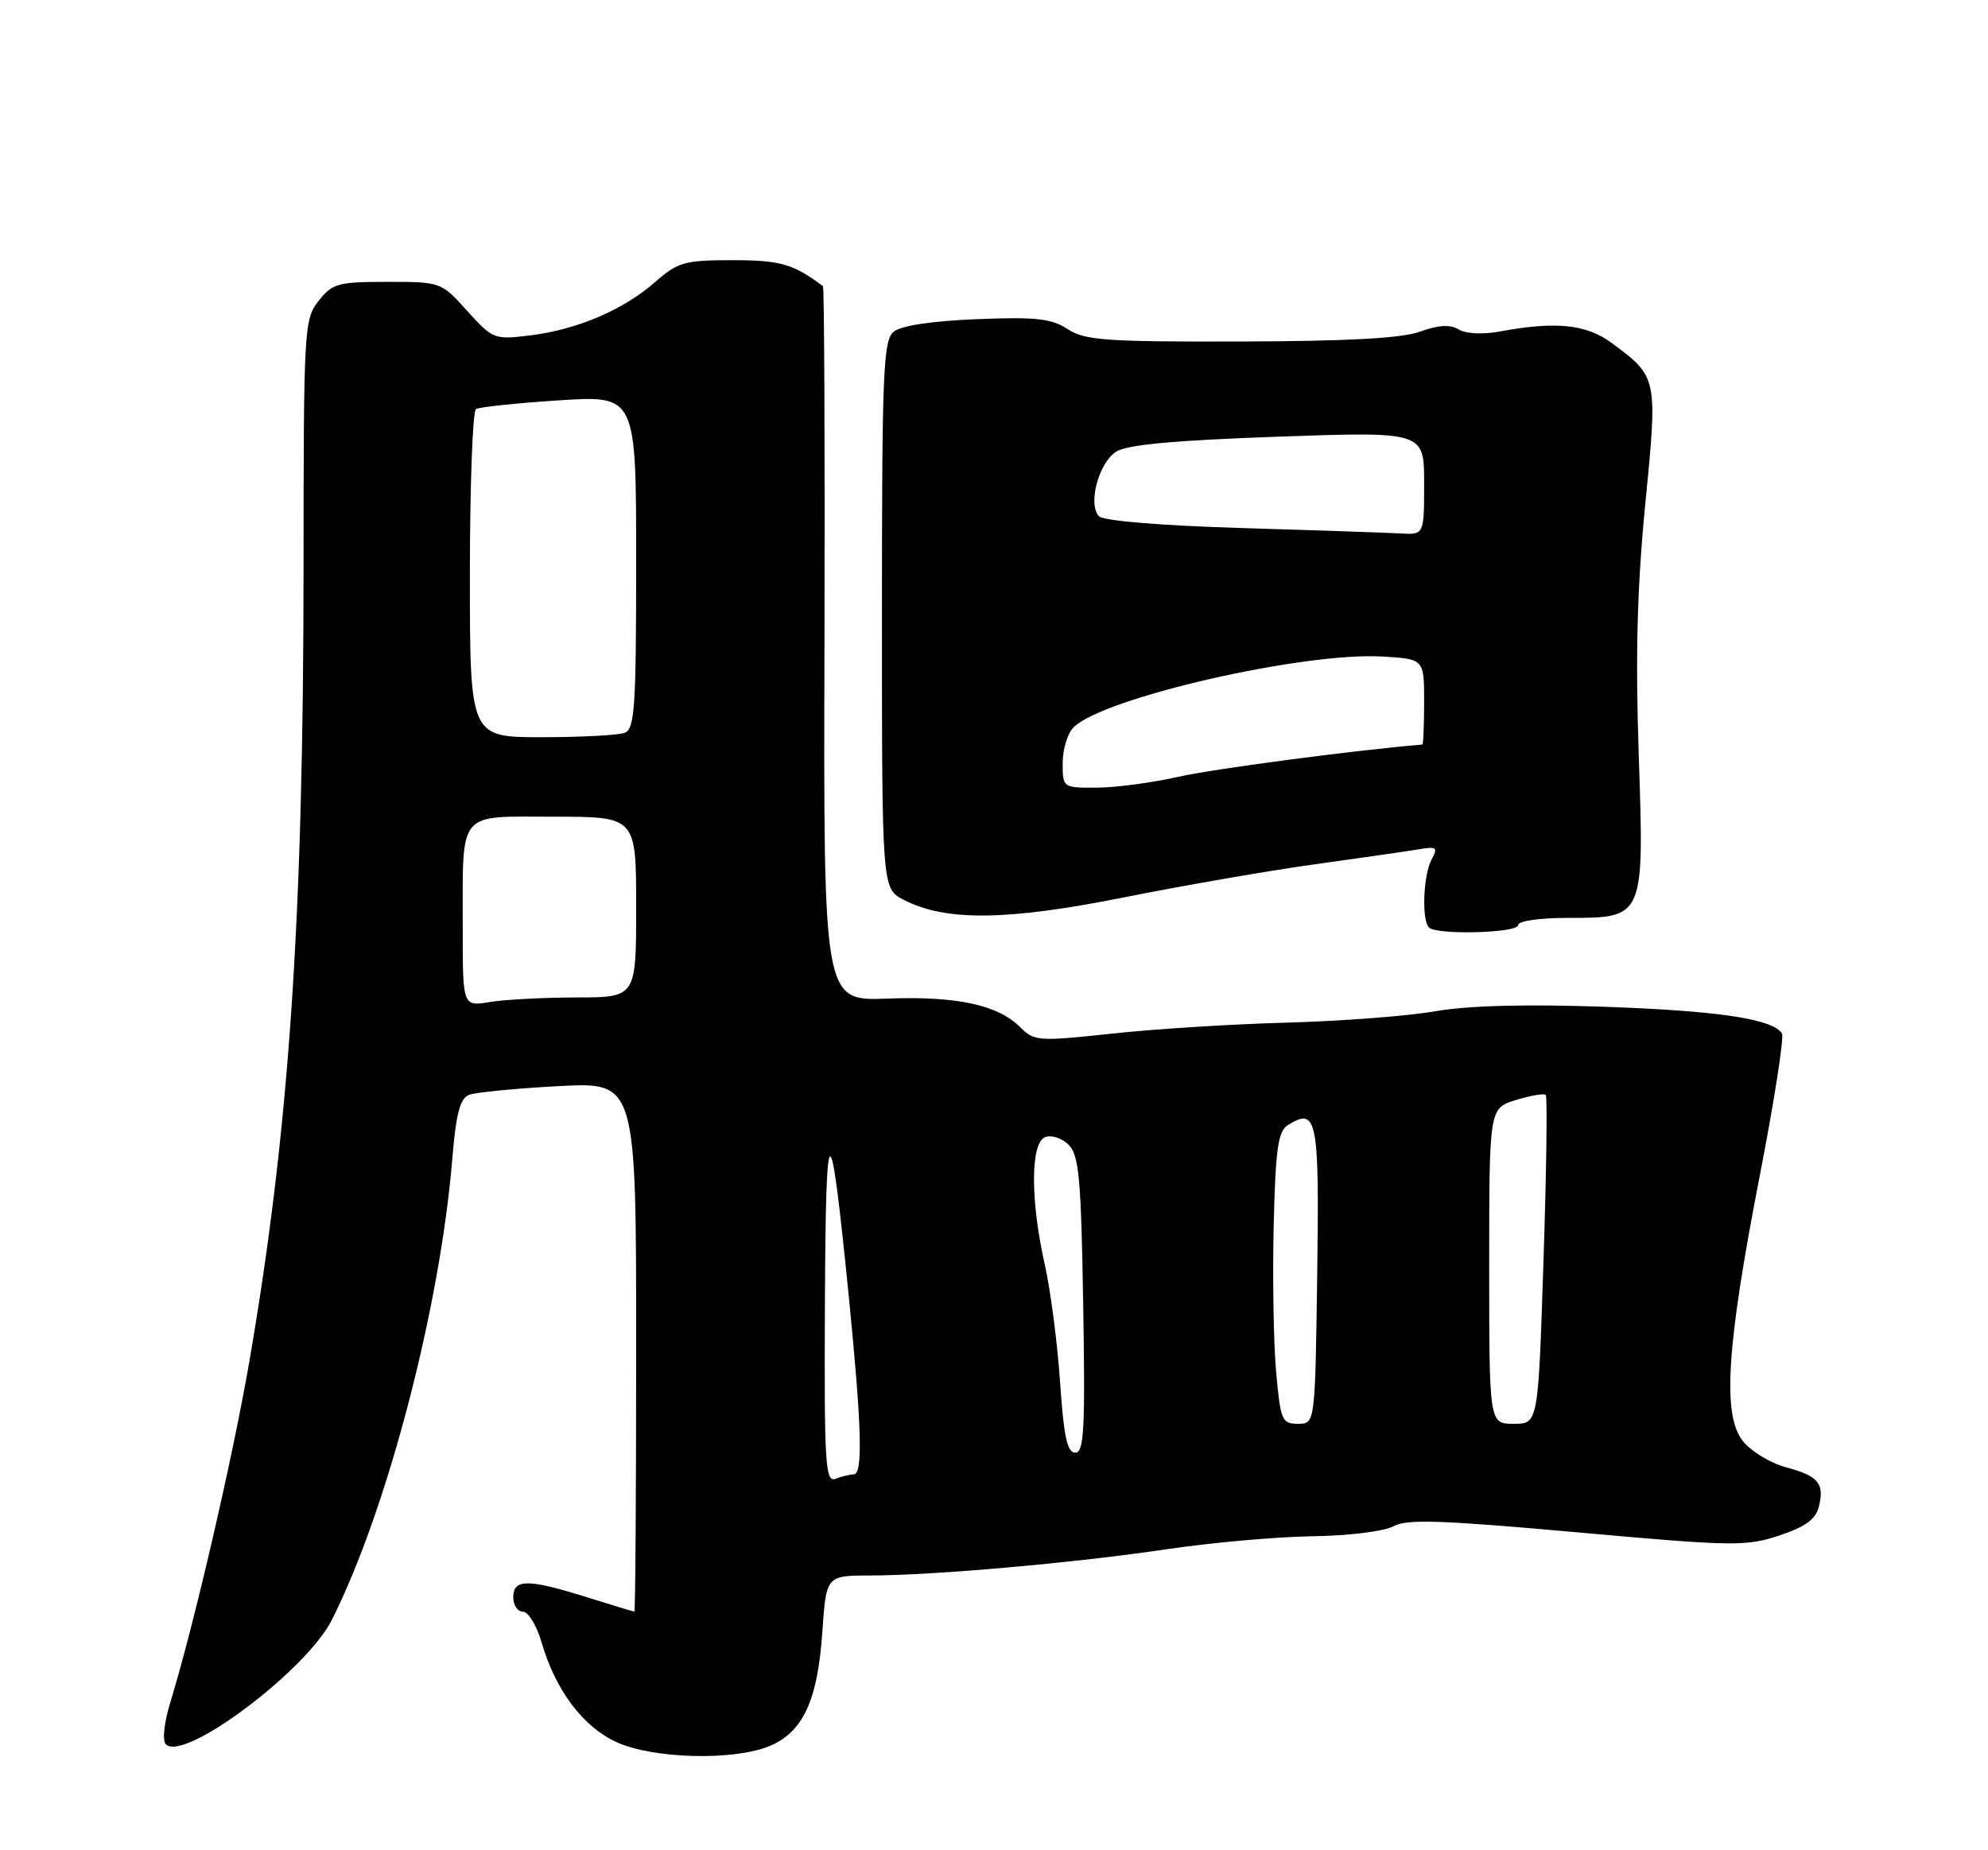 <?xml version="1.0" encoding="UTF-8" standalone="no"?>
<!DOCTYPE svg PUBLIC "-//W3C//DTD SVG 1.1//EN" "http://www.w3.org/Graphics/SVG/1.1/DTD/svg11.dtd" >
<svg xmlns="http://www.w3.org/2000/svg" xmlns:xlink="http://www.w3.org/1999/xlink" version="1.1" viewBox="0 0 275 256">
 <g >
 <path fill="currentColor"
d=" M 106.47 241.58 C 111.08 239.65 113.10 235.29 113.75 225.85 C 114.29 218.00 114.29 218.00 120.39 217.99 C 129.20 217.97 148.76 216.24 161.50 214.34 C 167.55 213.44 176.55 212.64 181.50 212.56 C 186.57 212.49 191.48 211.88 192.75 211.18 C 194.58 210.16 199.32 210.32 218.11 212.01 C 239.73 213.96 241.53 213.98 246.11 212.46 C 249.72 211.27 251.16 210.22 251.60 208.48 C 252.41 205.24 251.56 204.23 247.01 203.00 C 244.86 202.42 242.20 200.79 241.08 199.38 C 238.23 195.75 238.83 186.33 243.42 162.71 C 245.43 152.38 246.81 143.51 246.50 143.00 C 245.26 140.99 237.77 139.86 221.96 139.30 C 211.03 138.92 203.09 139.13 198.55 139.92 C 194.76 140.58 185.55 141.28 178.08 141.49 C 170.61 141.69 159.70 142.37 153.83 143.01 C 143.64 144.11 143.07 144.07 141.14 142.14 C 138.03 139.03 132.35 137.80 122.71 138.17 C 113.91 138.50 113.91 138.50 114.05 89.17 C 114.12 62.04 114.02 39.73 113.84 39.59 C 109.72 36.51 107.94 36.00 101.31 36.00 C 94.69 36.00 93.78 36.26 90.64 39.01 C 86.26 42.86 79.87 45.60 73.38 46.40 C 68.37 47.02 68.19 46.95 64.63 43.02 C 61.02 39.01 60.98 39.00 53.58 39.00 C 46.74 39.00 45.98 39.21 44.07 41.63 C 42.07 44.18 42.00 45.39 41.99 78.38 C 41.98 127.40 39.99 156.49 34.47 188.50 C 32.16 201.85 26.84 224.82 23.58 235.48 C 22.68 238.41 22.43 240.83 22.95 241.35 C 25.45 243.85 42.38 231.14 45.90 224.14 C 53.57 208.90 60.87 180.94 62.57 160.31 C 63.08 154.10 63.64 151.97 64.87 151.49 C 65.77 151.14 71.34 150.59 77.25 150.28 C 88.00 149.70 88.00 149.70 88.00 186.35 C 88.00 206.51 87.89 222.99 87.75 222.99 C 87.61 222.98 84.65 222.08 81.16 220.99 C 73.03 218.44 71.00 218.44 71.00 221.00 C 71.00 222.10 71.60 223.00 72.34 223.00 C 73.08 223.00 74.24 224.91 74.92 227.25 C 76.86 233.90 80.65 238.94 85.32 241.06 C 90.41 243.37 101.52 243.64 106.47 241.58 Z  M 210.00 128.00 C 210.00 127.43 212.95 127.00 216.85 127.00 C 227.50 127.00 227.45 127.11 226.68 104.25 C 226.22 90.59 226.47 81.23 227.59 69.77 C 229.32 52.22 229.31 52.15 222.92 47.44 C 219.43 44.86 215.18 44.43 207.50 45.86 C 205.15 46.30 202.80 46.19 201.79 45.59 C 200.59 44.87 199.00 44.96 196.45 45.88 C 193.90 46.81 186.49 47.21 171.60 47.25 C 152.95 47.30 150.07 47.09 147.69 45.54 C 145.45 44.07 143.33 43.83 135.11 44.16 C 128.85 44.42 124.64 45.05 123.62 45.90 C 122.18 47.10 122.00 51.46 122.00 85.10 C 122.00 122.95 122.00 122.95 125.03 124.51 C 130.81 127.50 139.29 127.40 155.50 124.16 C 163.75 122.51 175.68 120.44 182.00 119.57 C 188.32 118.69 194.75 117.77 196.27 117.51 C 198.75 117.09 198.94 117.25 198.02 118.95 C 196.88 121.10 196.64 127.31 197.67 128.33 C 198.74 129.40 210.00 129.10 210.00 128.00 Z  M 114.11 180.36 C 114.23 153.42 114.81 153.28 117.43 179.55 C 119.22 197.60 119.39 204.00 118.08 204.00 C 117.58 204.00 116.45 204.27 115.58 204.61 C 114.16 205.15 114.01 202.64 114.11 180.36 Z  M 146.64 191.25 C 146.28 185.89 145.33 178.57 144.53 175.00 C 142.51 166.02 142.54 158.12 144.58 157.33 C 145.45 157.00 146.91 157.48 147.83 158.40 C 149.26 159.83 149.55 163.03 149.84 180.53 C 150.13 197.82 149.95 201.00 148.74 201.00 C 147.63 201.00 147.15 198.76 146.64 191.25 Z  M 176.52 189.75 C 176.17 185.76 176.02 176.70 176.19 169.61 C 176.44 159.06 176.79 156.53 178.11 155.70 C 182.20 153.12 182.51 154.70 182.21 176.37 C 181.92 197.00 181.92 197.00 179.55 197.00 C 177.32 197.00 177.13 196.53 176.52 189.75 Z  M 206.00 175.17 C 206.00 153.34 206.00 153.34 209.70 152.20 C 211.73 151.58 213.59 151.26 213.82 151.49 C 214.06 151.72 213.92 162.06 213.51 174.46 C 212.78 197.00 212.78 197.00 209.39 197.00 C 206.00 197.00 206.00 197.00 206.00 175.17 Z  M 64.01 128.38 C 64.03 111.90 63.13 113.00 76.62 113.00 C 88.00 113.00 88.00 113.00 88.00 125.50 C 88.00 138.00 88.00 138.00 79.75 138.01 C 75.21 138.02 69.81 138.30 67.75 138.64 C 64.00 139.26 64.00 139.26 64.01 128.38 Z  M 65.00 79.56 C 65.00 67.22 65.38 56.89 65.84 56.60 C 66.30 56.32 71.47 55.77 77.34 55.39 C 88.00 54.71 88.00 54.71 88.00 77.75 C 88.00 97.83 87.80 100.86 86.42 101.39 C 85.55 101.73 80.37 102.00 74.92 102.00 C 65.00 102.00 65.00 102.00 65.00 79.56 Z  M 147.00 105.57 C 147.00 103.69 147.67 101.47 148.50 100.64 C 152.60 96.54 180.33 90.19 191.27 90.84 C 197.00 91.19 197.00 91.19 197.00 97.09 C 197.00 100.34 196.89 103.01 196.75 103.02 C 187.45 103.79 167.80 106.39 163.00 107.48 C 159.43 108.29 154.36 108.97 151.75 108.98 C 147.00 109.00 147.00 109.00 147.00 105.57 Z  M 171.80 73.06 C 160.70 72.73 152.67 72.07 152.04 71.44 C 150.44 69.84 151.96 64.07 154.39 62.50 C 155.89 61.53 162.37 60.93 176.75 60.42 C 197.00 59.71 197.00 59.71 197.00 66.85 C 197.00 74.00 197.00 74.00 193.75 73.81 C 191.96 73.71 182.08 73.37 171.80 73.06 Z "/>
</g>
</svg>